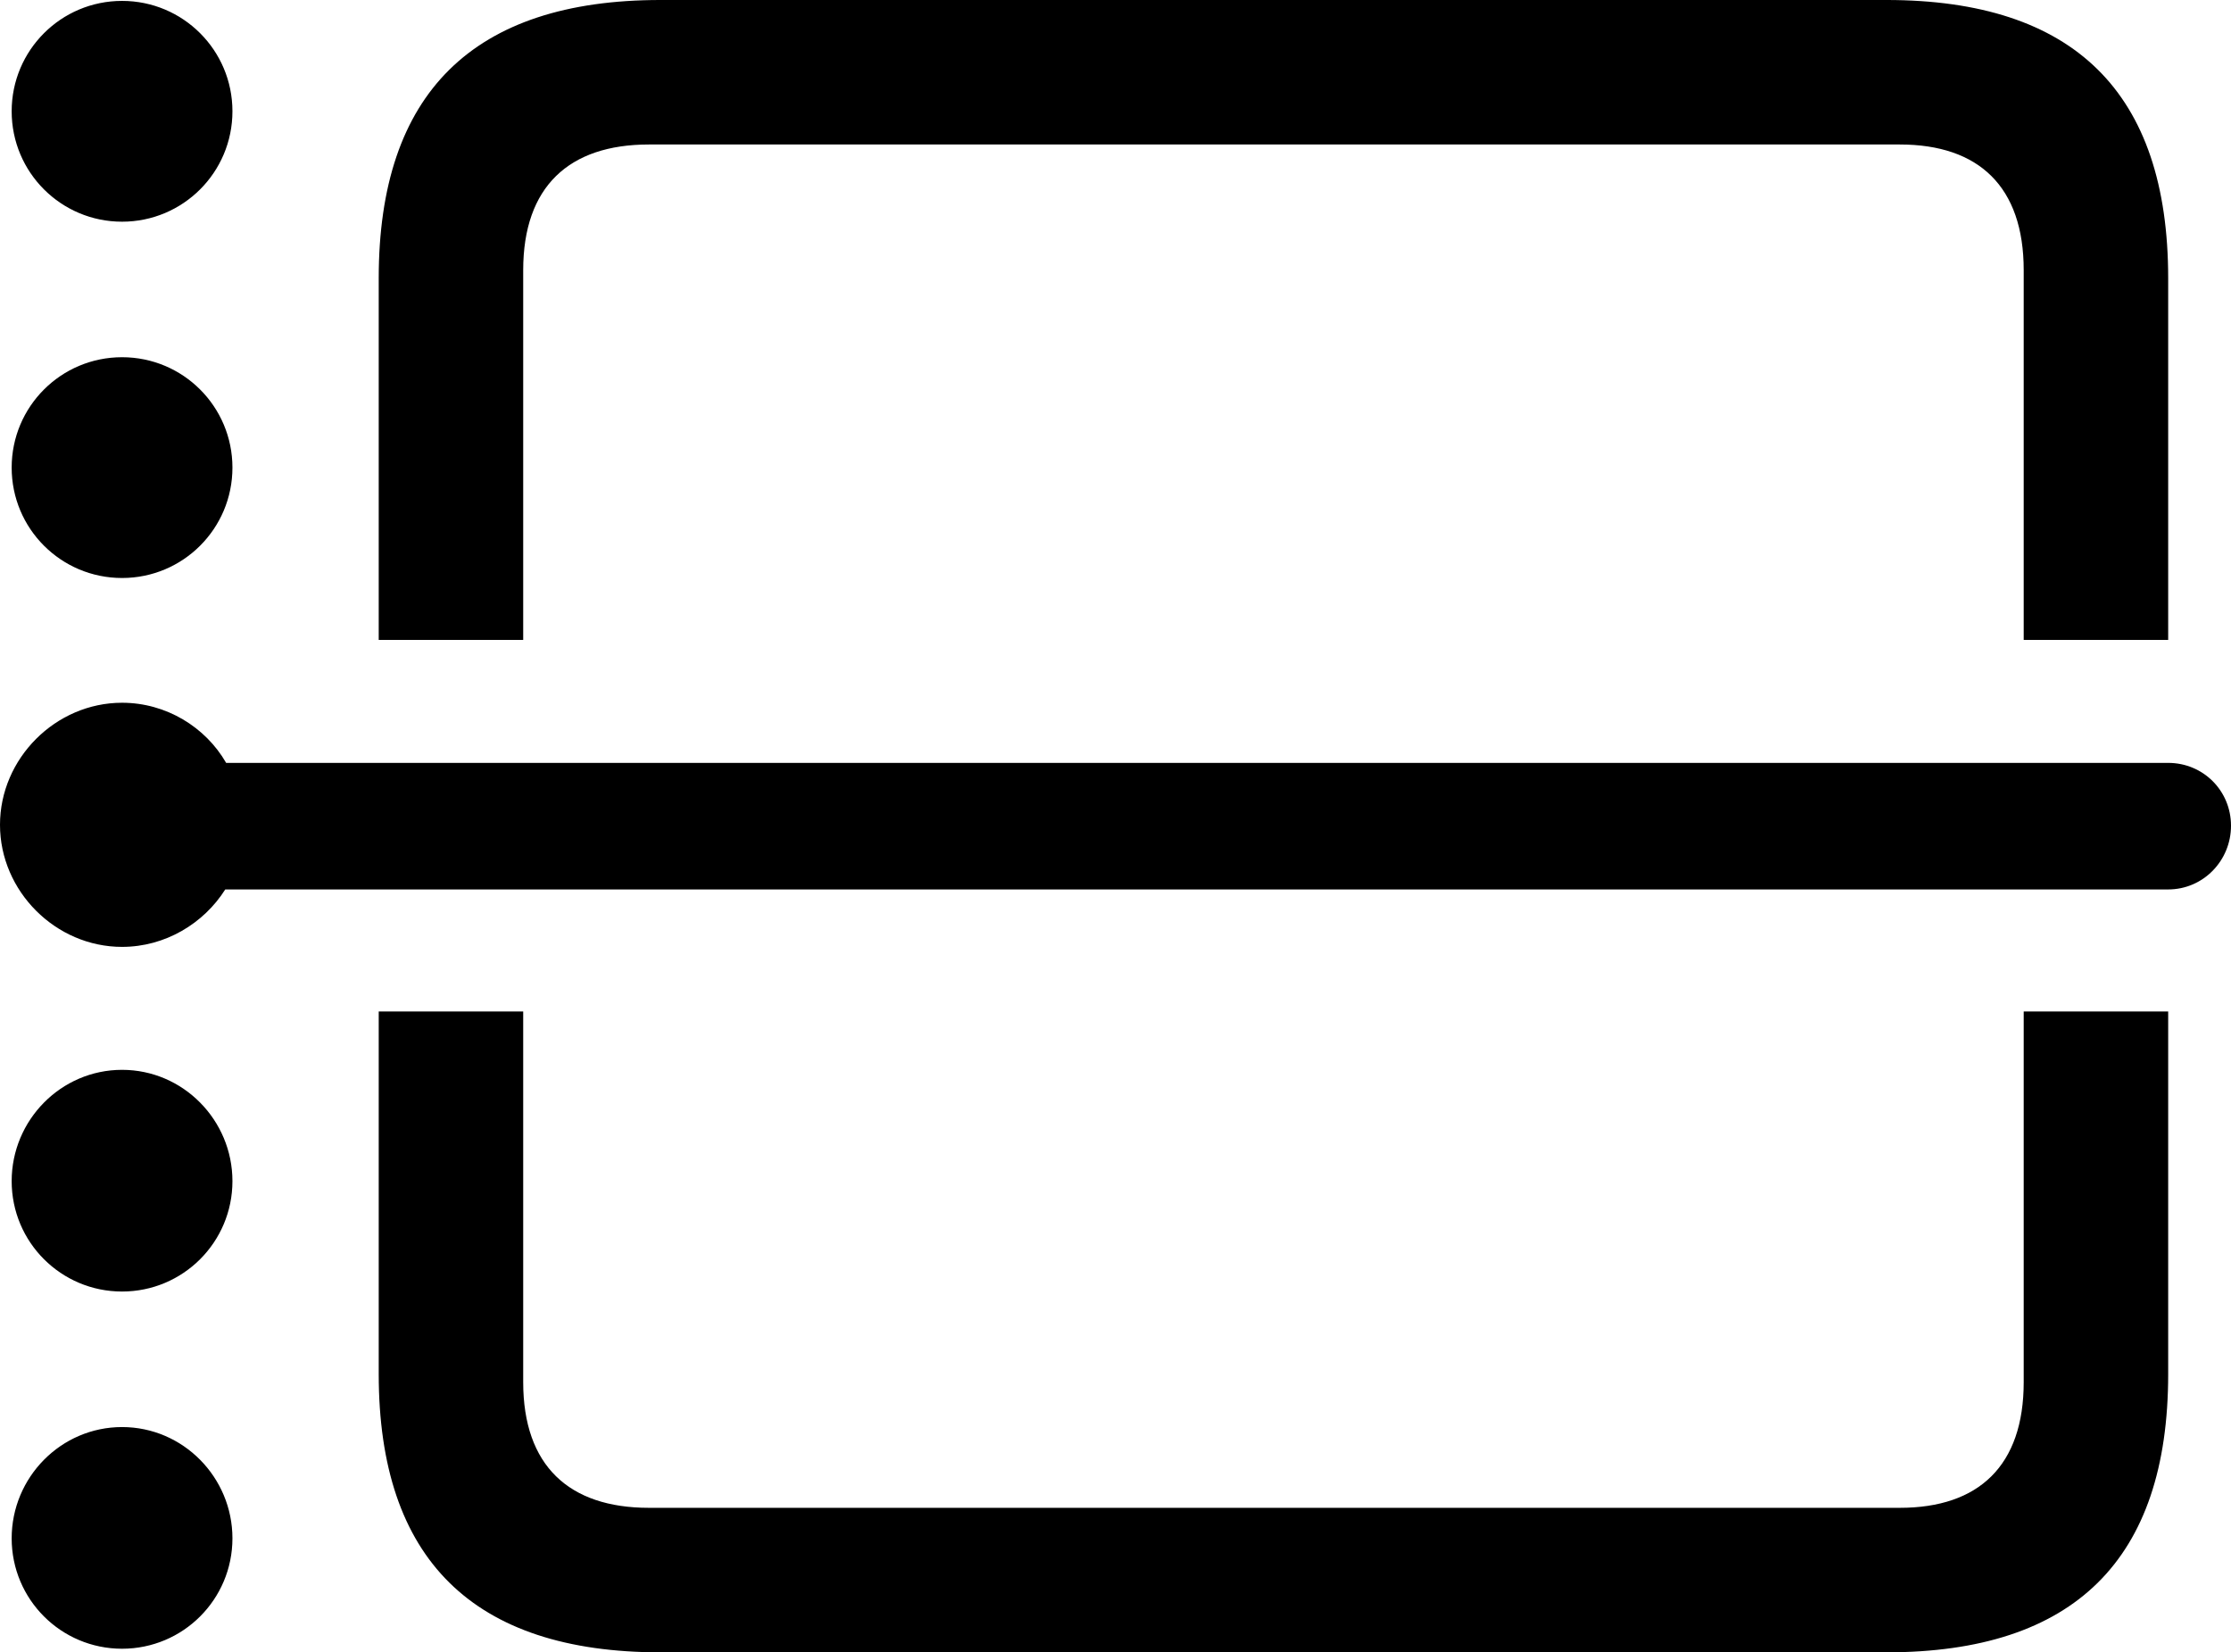 <?xml version="1.0" encoding="UTF-8" standalone="no"?>
<svg xmlns="http://www.w3.org/2000/svg"
     width="1213.867" height="898.926"
     viewBox="0 0 1213.867 898.926"
     fill="currentColor">
  <path d="M206.058 348.139H284.668V146.97C284.668 101.559 309.568 78.609 353.028 78.609H1033.688C1076.658 78.609 1101.078 101.559 1101.078 146.97V348.139H1179.688V151.369C1179.688 50.289 1128.418 -0.001 1026.368 -0.001H359.378C257.328 -0.001 206.058 50.779 206.058 151.369ZM66.408 120.609C99.608 120.609 126.468 93.749 126.468 60.55C126.468 27.34 99.608 0.489 66.408 0.489C33.198 0.489 6.348 27.34 6.348 60.55C6.348 93.749 33.198 120.609 66.408 120.609ZM66.408 314.45C99.608 314.45 126.468 287.599 126.468 254.389C126.468 221.19 99.608 194.339 66.408 194.339C33.198 194.339 6.348 221.19 6.348 254.389C6.348 287.599 33.198 314.45 66.408 314.45ZM66.408 515.139C89.848 515.139 110.838 502.44 122.558 483.889H1179.688C1198.728 483.889 1213.868 468.26 1213.868 449.219C1213.868 430.18 1198.728 415.039 1179.688 415.039H123.048C111.818 395.51 90.328 382.32 66.408 382.32C30.278 382.32 -0.002 412.599 -0.002 448.729C-0.002 484.86 30.278 515.139 66.408 515.139ZM284.668 550.289H206.058V747.559C206.058 848.149 257.328 898.929 359.378 898.929H1026.368C1128.418 898.929 1179.688 848.63 1179.688 747.559V550.289H1101.078V751.949C1101.078 797.36 1076.658 820.309 1033.688 820.309H353.028C309.568 820.309 284.668 797.36 284.668 751.949ZM66.408 702.639C99.608 702.639 126.468 675.779 126.468 642.58C126.468 609.38 99.608 582.029 66.408 582.029C33.198 582.029 6.348 609.38 6.348 642.58C6.348 675.779 33.198 702.639 66.408 702.639ZM66.408 896.97C99.608 896.97 126.468 870.12 126.468 836.909C126.468 803.71 99.608 776.37 66.408 776.37C33.198 776.37 6.348 803.71 6.348 836.909C6.348 870.12 33.198 896.97 66.408 896.97Z"/>
</svg>